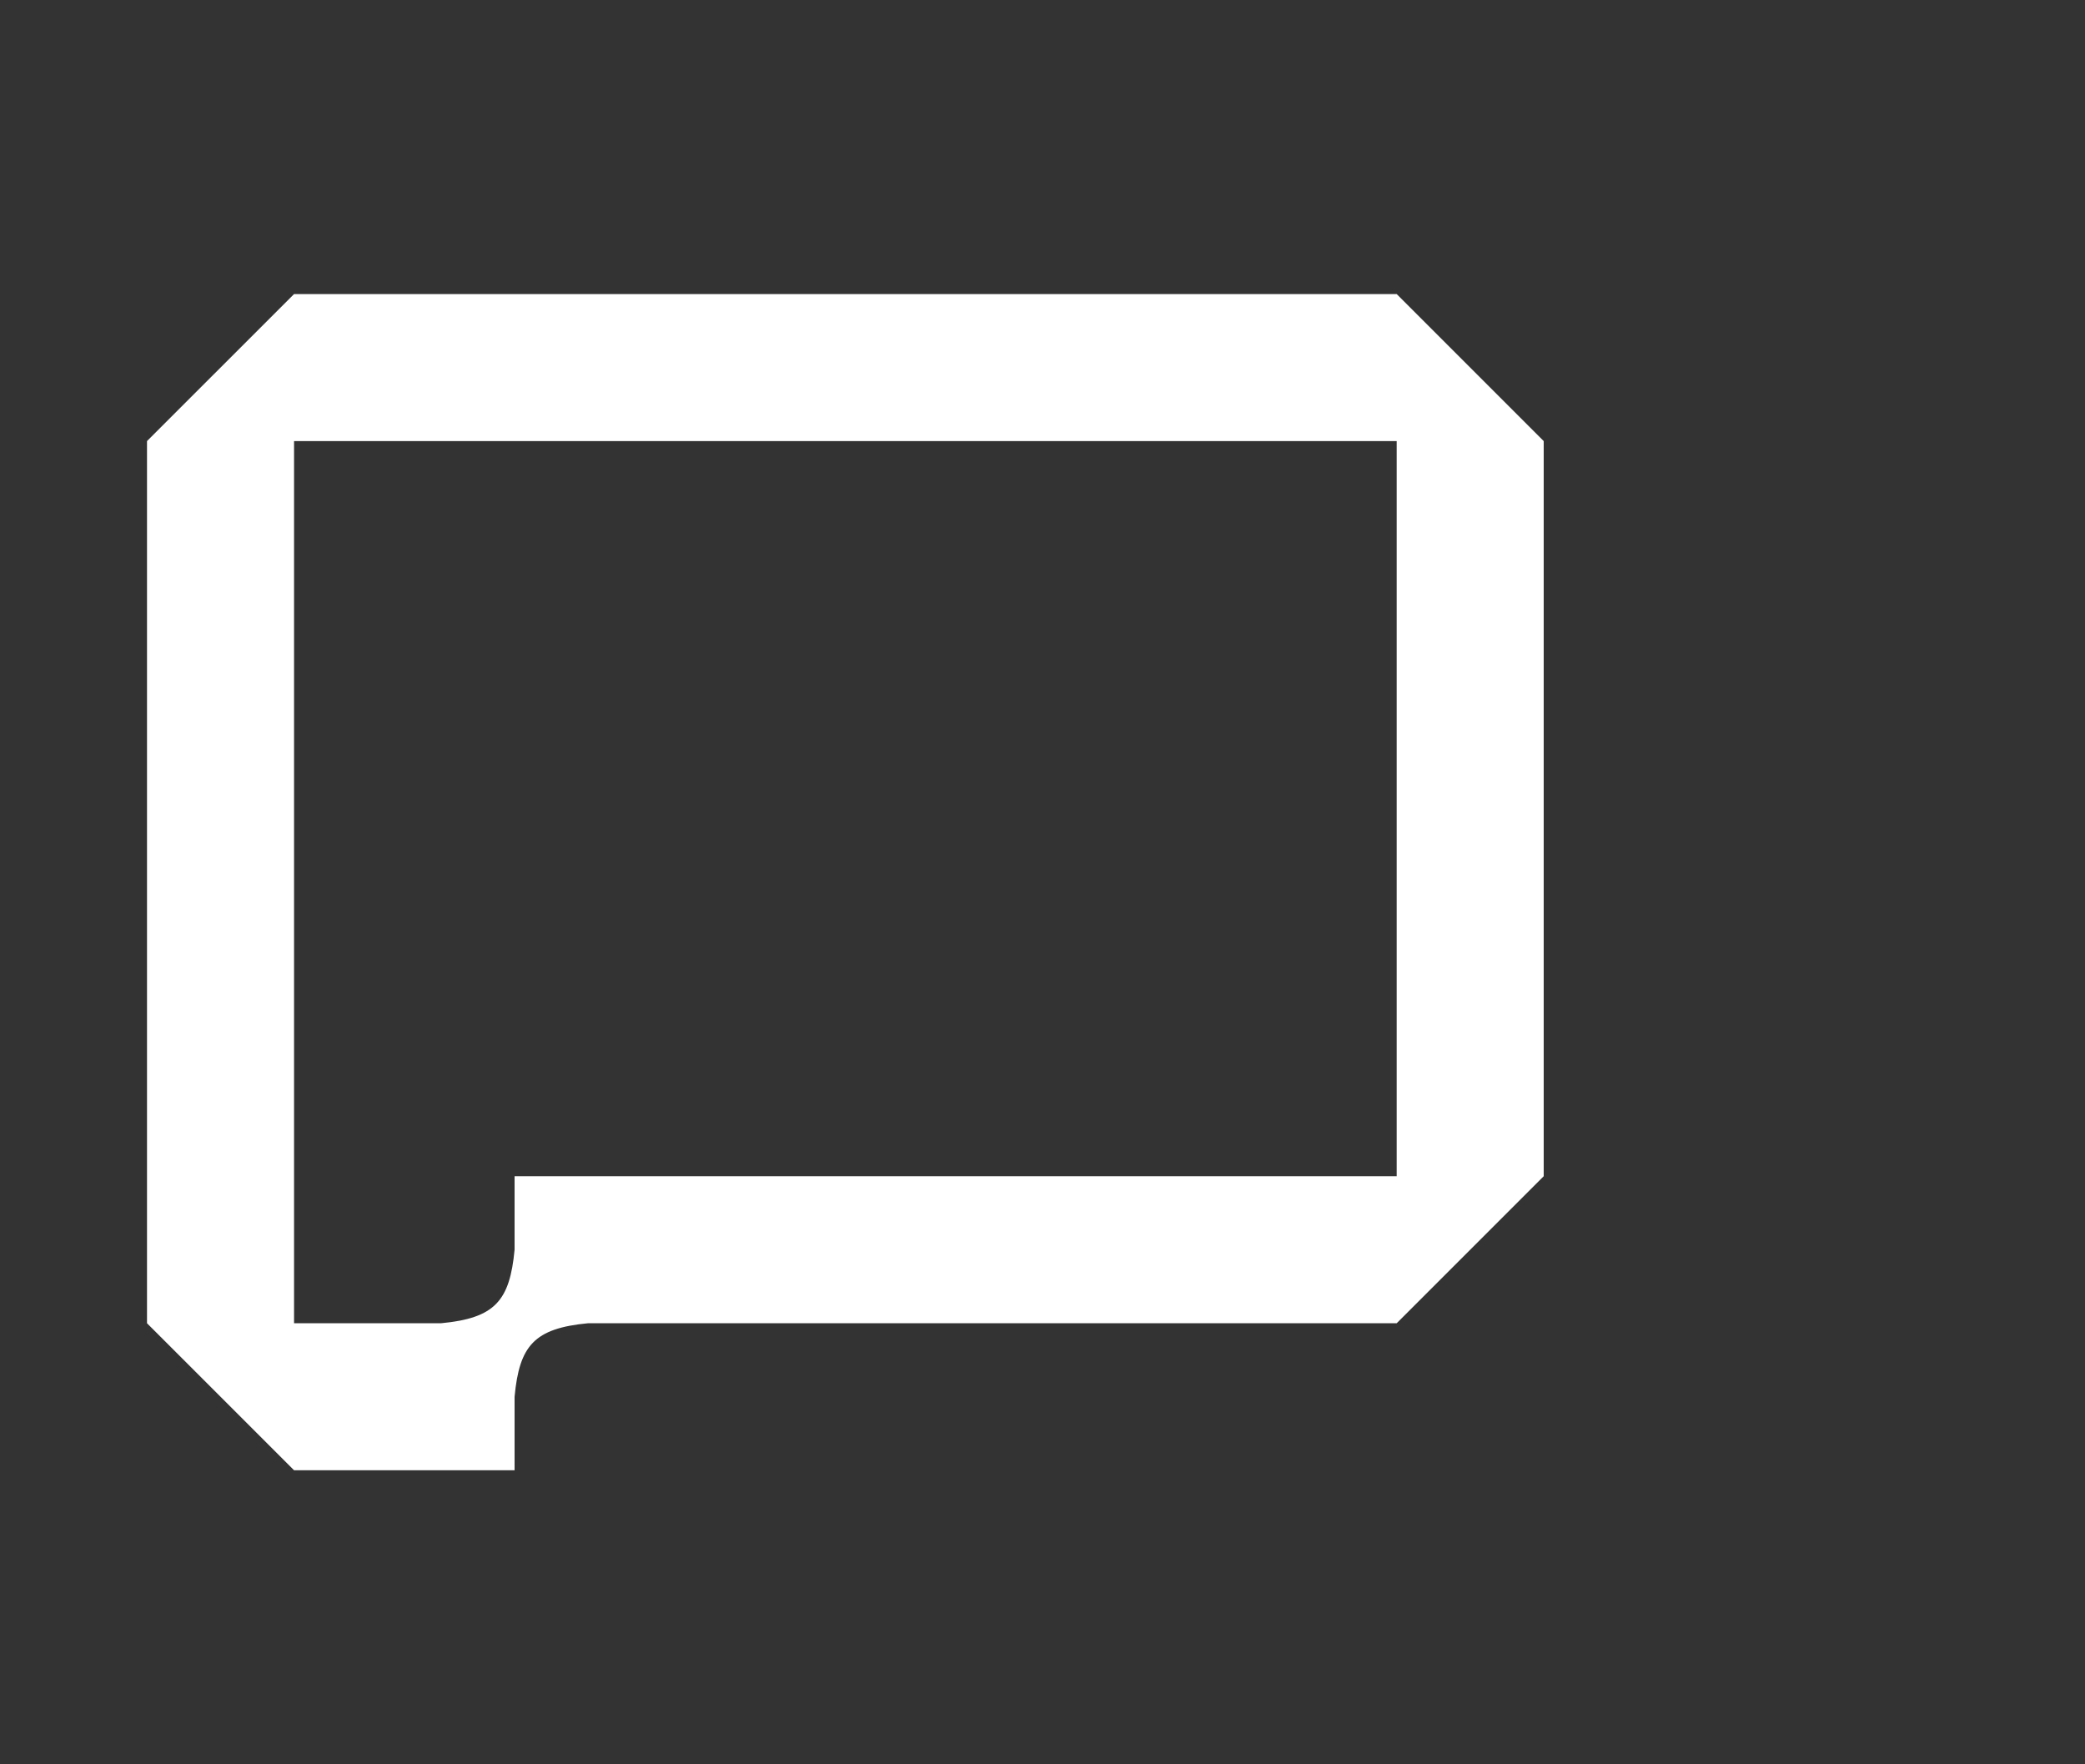 <svg width="65" height="55" viewBox="0 0 65 55" fill="none" xmlns="http://www.w3.org/2000/svg">
<rect x="0" y="0" width="65" height="55" fill="#333333" stroke="none"/>
<g id="Message">
<path id="Vector" fill-rule="evenodd" clip-rule="evenodd" d="M4.583 13.75L9.167 9.167L43.542 9.167L48.125 13.75V36.667L43.542 41.25H18.333C16.654 41.409 16.191 41.947 16.042 43.542V45.833H9.167L4.583 41.25L4.583 13.75ZM16.042 38.958C15.892 40.553 15.43 41.091 13.75 41.25H9.167L9.167 13.75L43.542 13.75V36.667H16.042V38.958Z" fill="white"/>
</g>
</svg>
